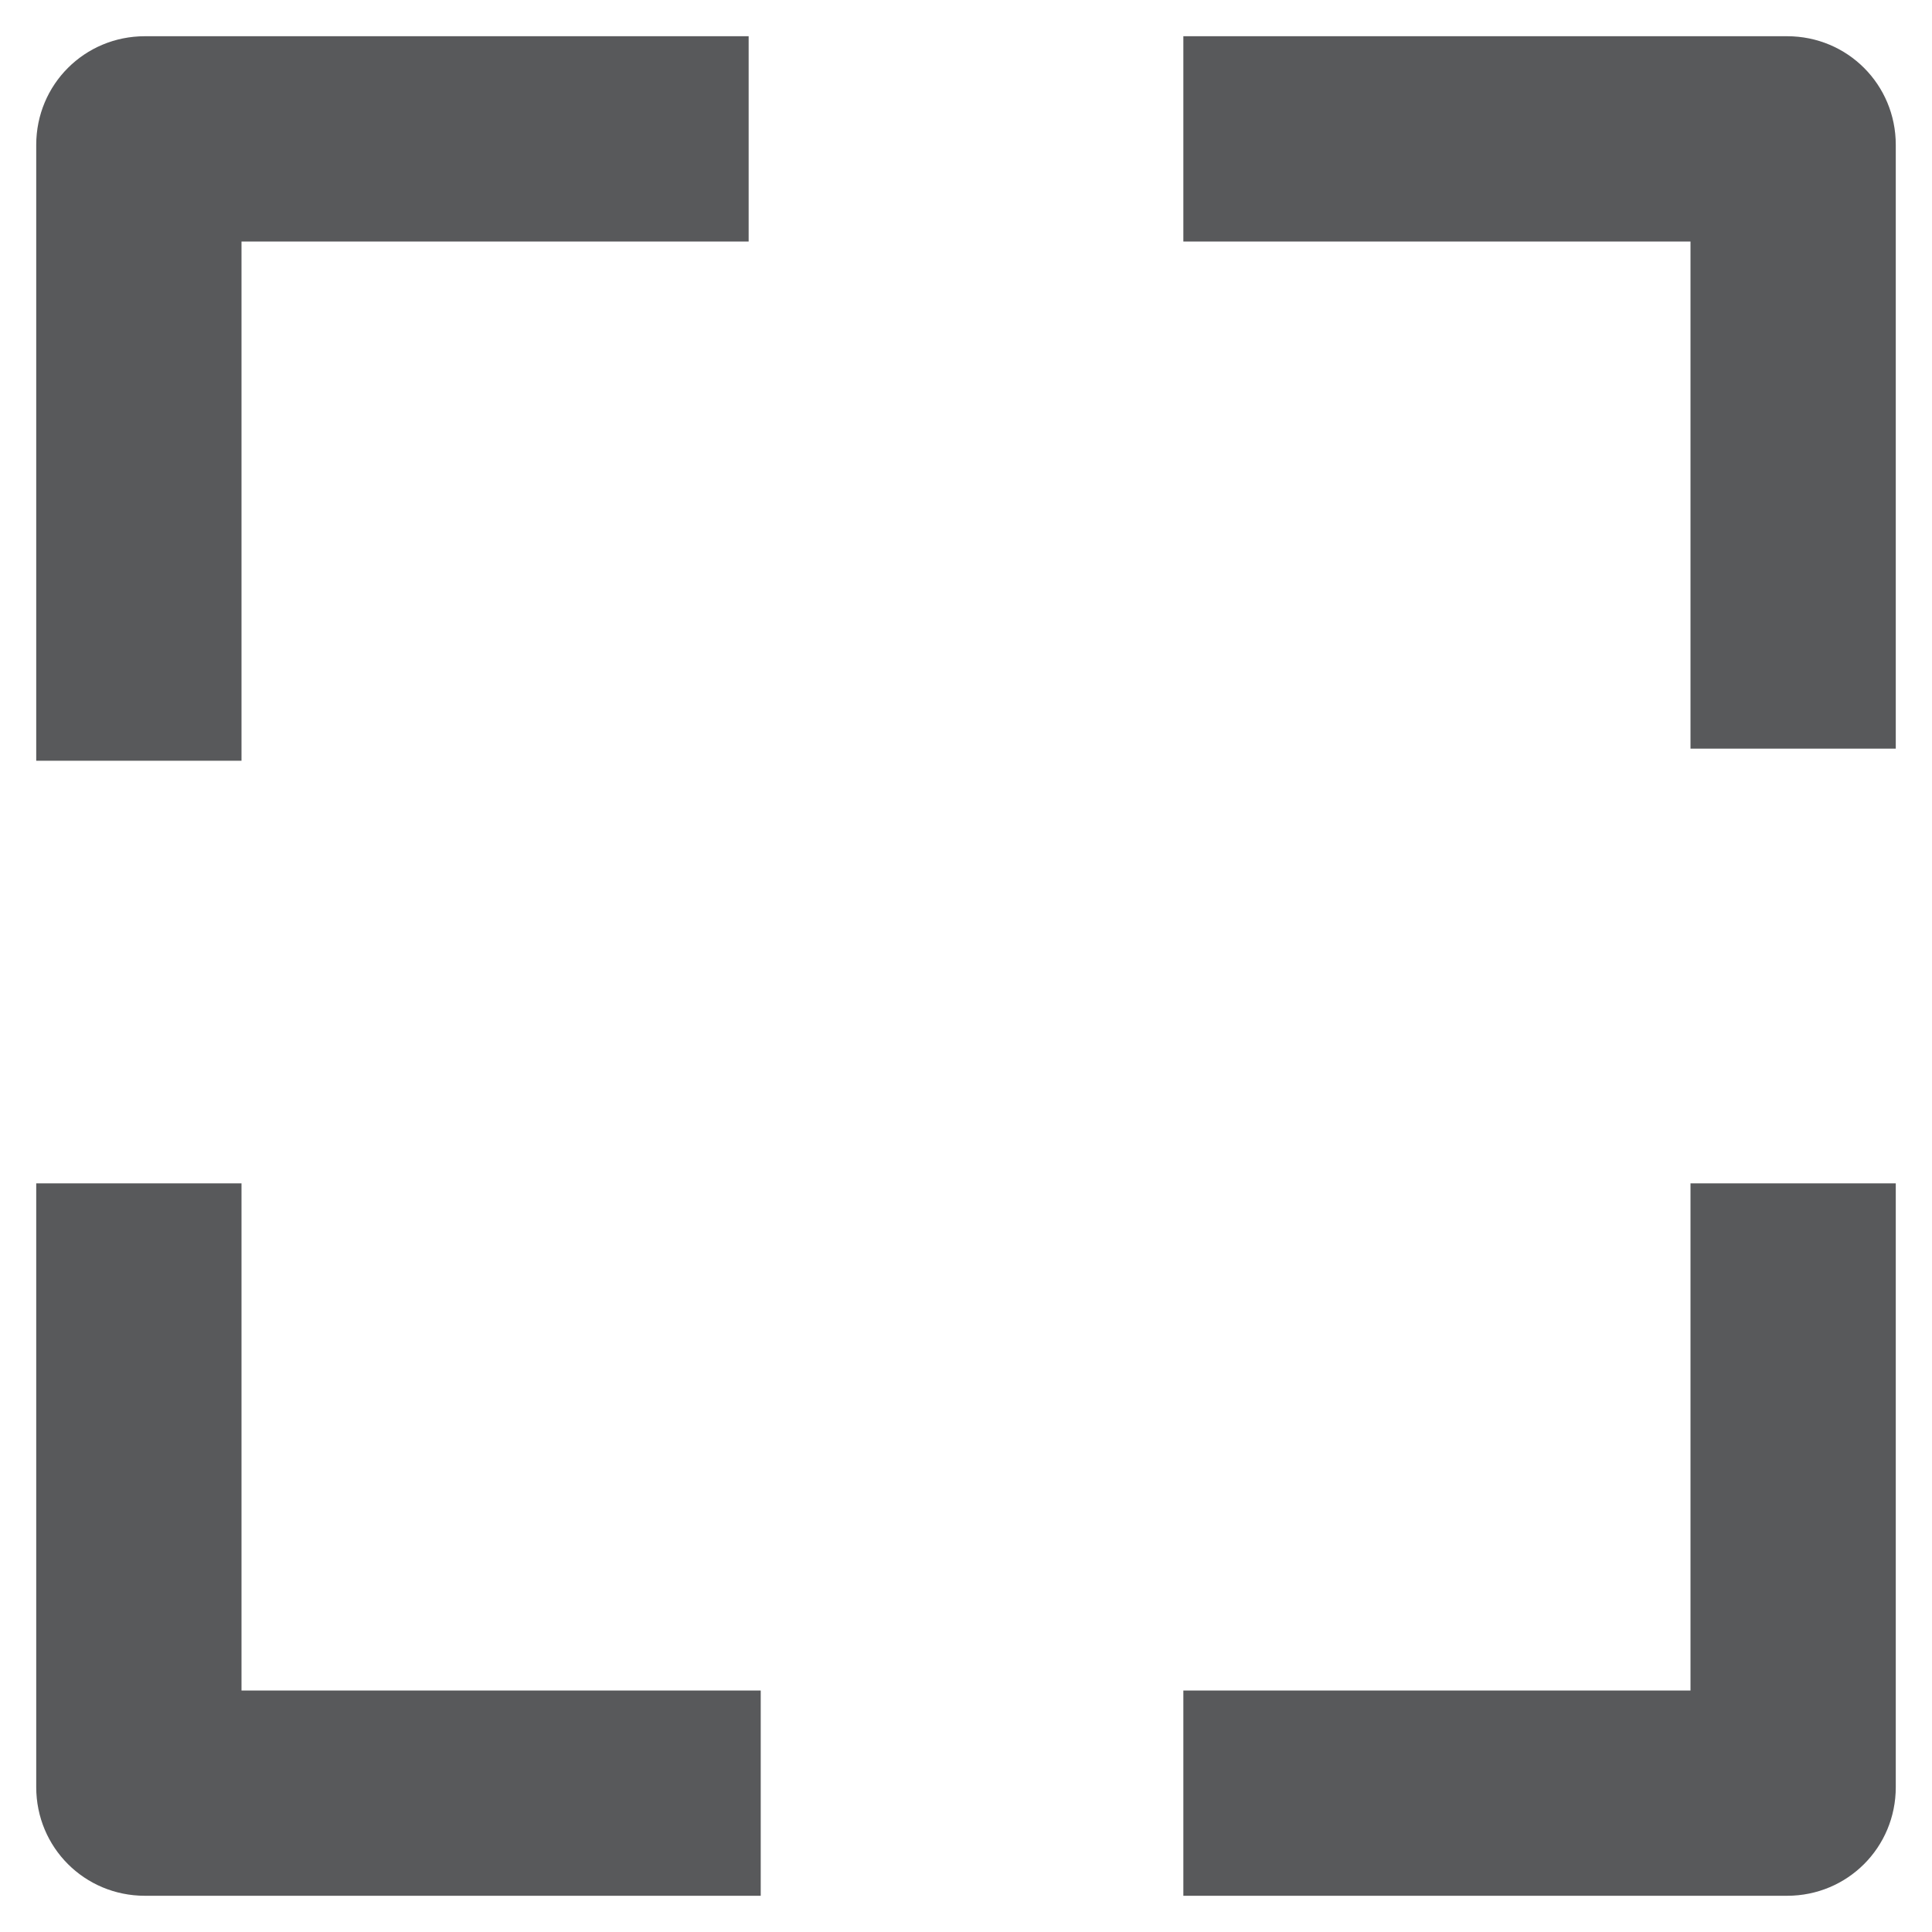 <?xml version="1.0" encoding="utf-8"?>
<!-- Generator: Adobe Illustrator 21.0.0, SVG Export Plug-In . SVG Version: 6.00 Build 0)  -->
<svg version="1.1" id="Layer_1" xmlns="http://www.w3.org/2000/svg" xmlns:xlink="http://www.w3.org/1999/xlink" x="0px" y="0px"
	 viewBox="0 0 16 16" style="enable-background:new 0 0 16 16;" xml:space="preserve">
<style type="text/css">
	.st0{fill:#58595B;}
</style>
<g>
	<path class="st0" d="M14,6.2h1.7v-5v0c0-0.5-0.4-0.9-0.9-0.9H9.8V2H14V6.2z"/>
	<path class="st0" d="M14,9.8V14H9.8v1.7h5h0c0.5,0,0.9-0.4,0.9-0.9V9.8H14z"/>
</g>
<g>
	<path class="st0" d="M2,6.2V2h4.2V0.3h-5h0c-0.5,0-0.9,0.4-0.9,0.9v5.1H2z"/>
	<path class="st0" d="M2,9.8H0.3v5v0c0,0.5,0.4,0.9,0.9,0.9h5.1V14H2V9.8z"/>
</g>
</svg>
